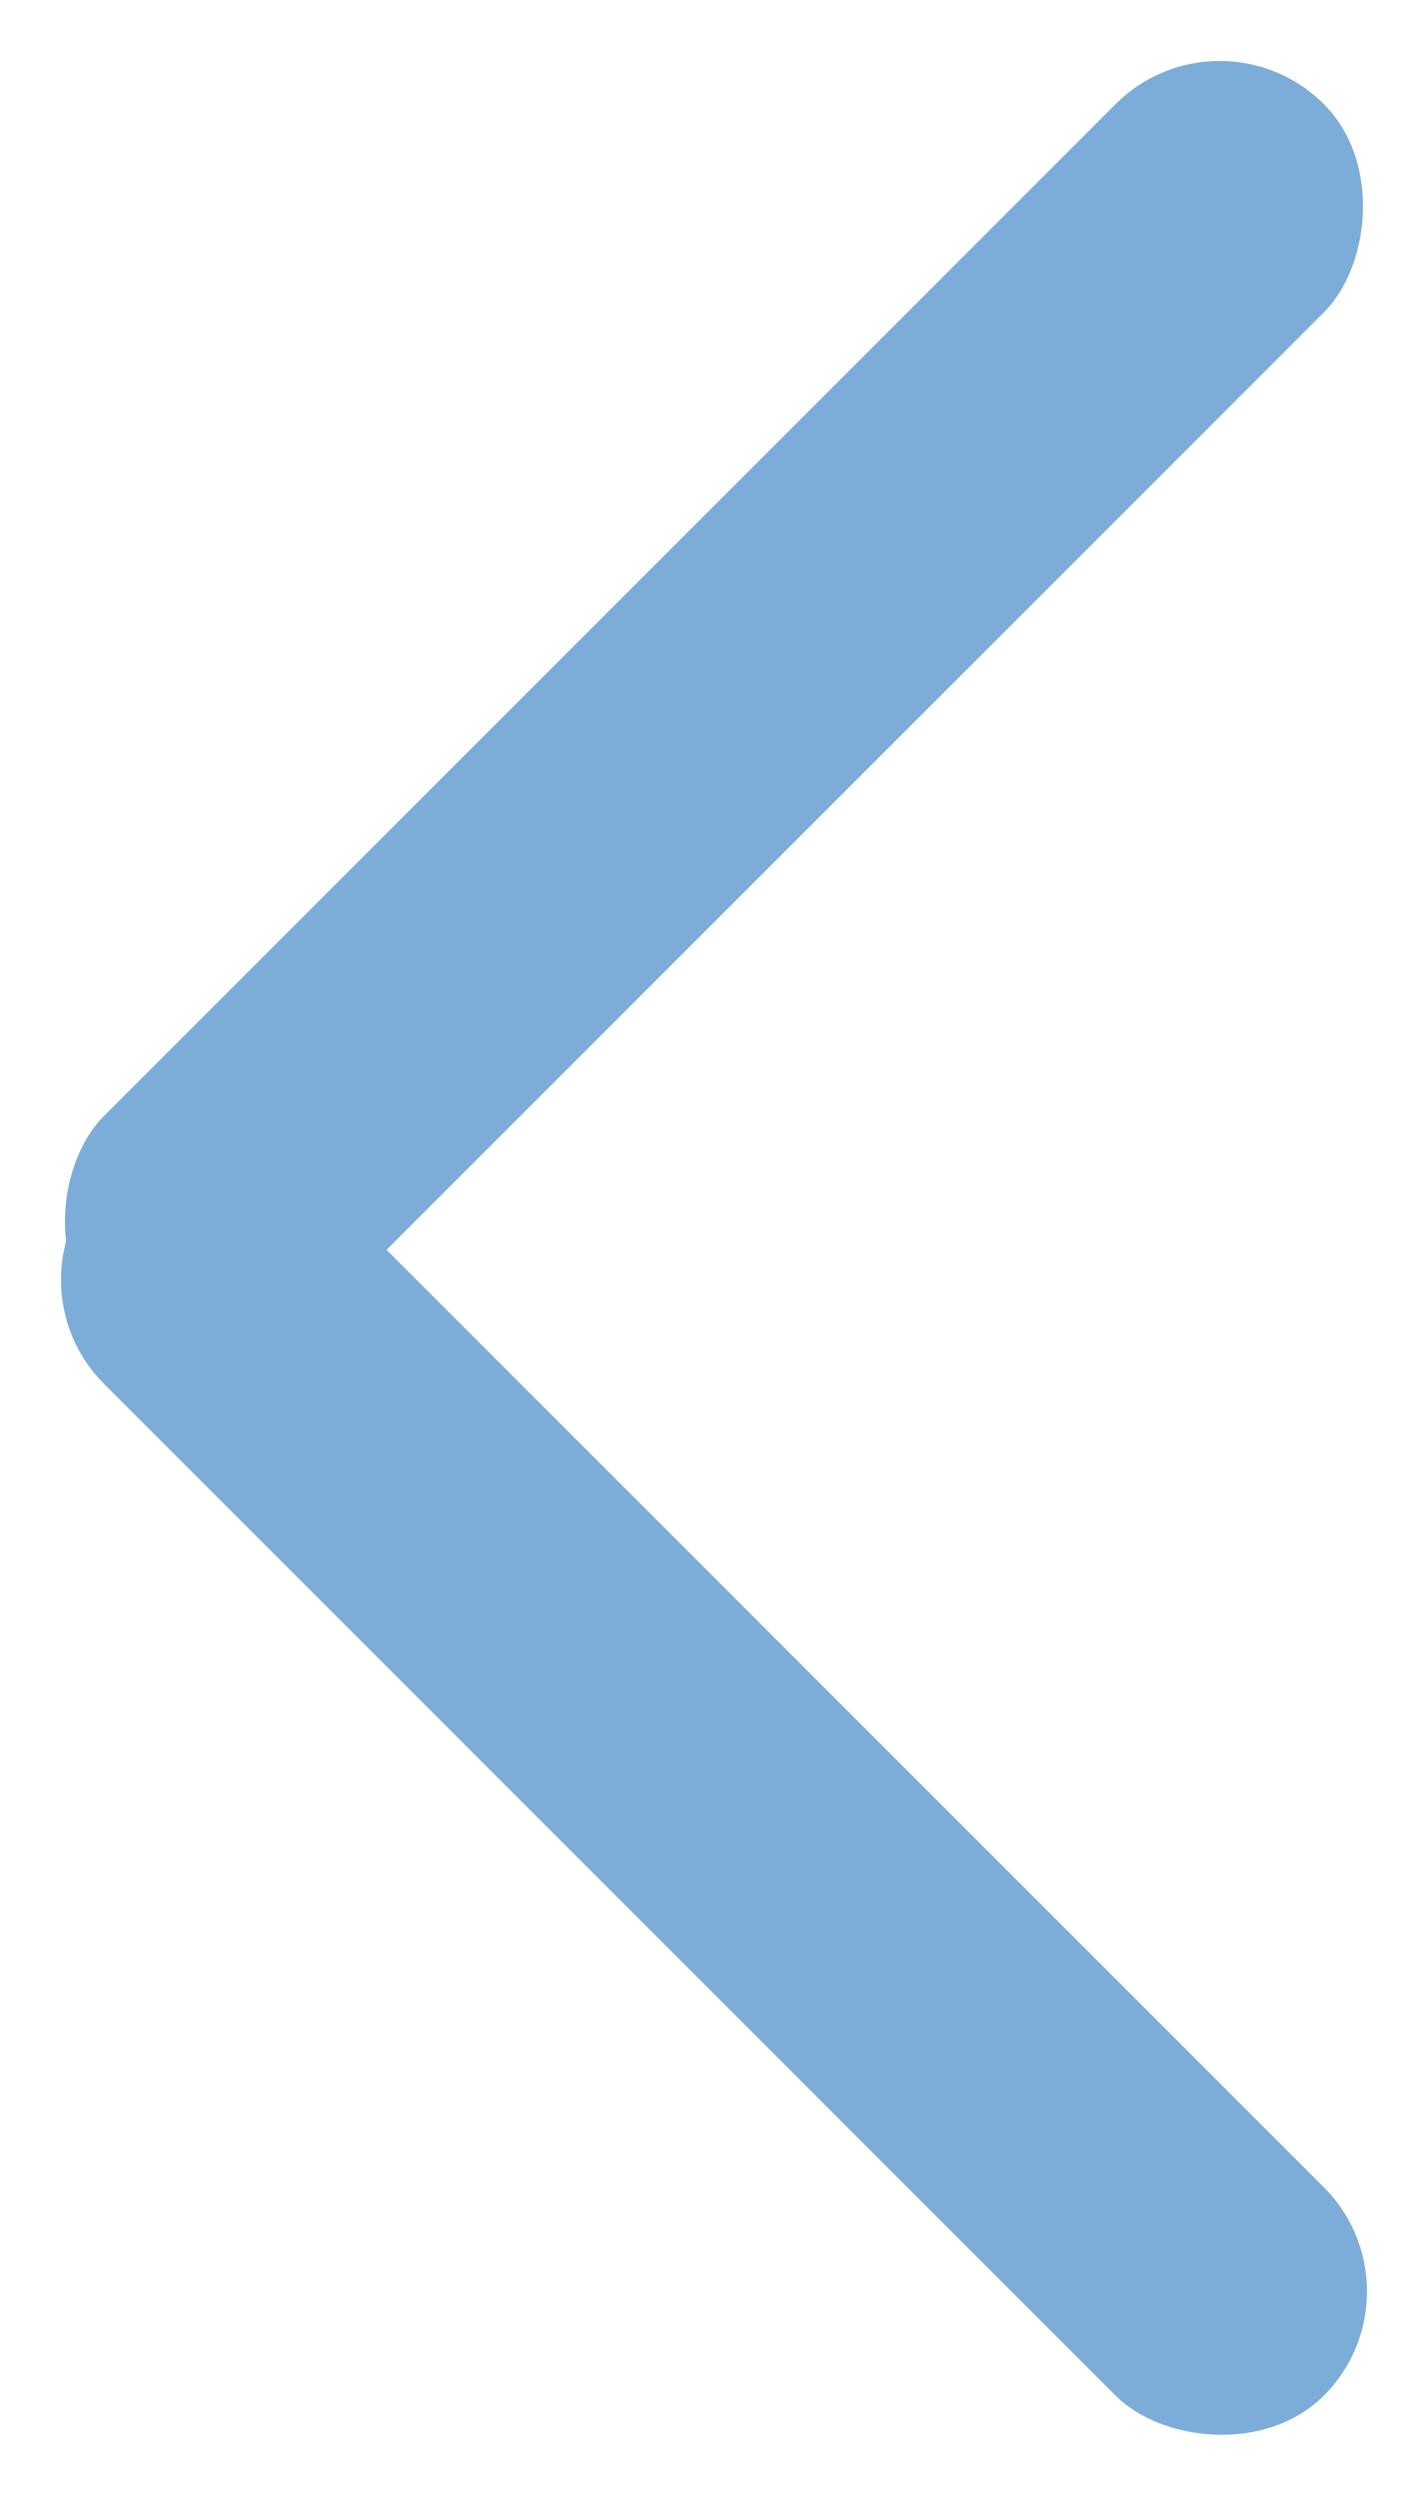 <svg xmlns="http://www.w3.org/2000/svg" width="33.942" height="59.406" viewBox="0 0 33.942 59.406">
  <g id="admin-arrow" transform="translate(-1188.762 -1791.797)">
    <rect id="Rectangle_80" data-name="Rectangle 80" width="7" height="41" rx="3.5" transform="translate(1217.753 1791.797) rotate(45)" fill="#7cadd8"/>
    <rect id="Rectangle_81" data-name="Rectangle 81" width="7" height="41" rx="3.5" transform="translate(1222.703 1846.253) rotate(135)" fill="#7cadd8"/>
  </g>
</svg>
